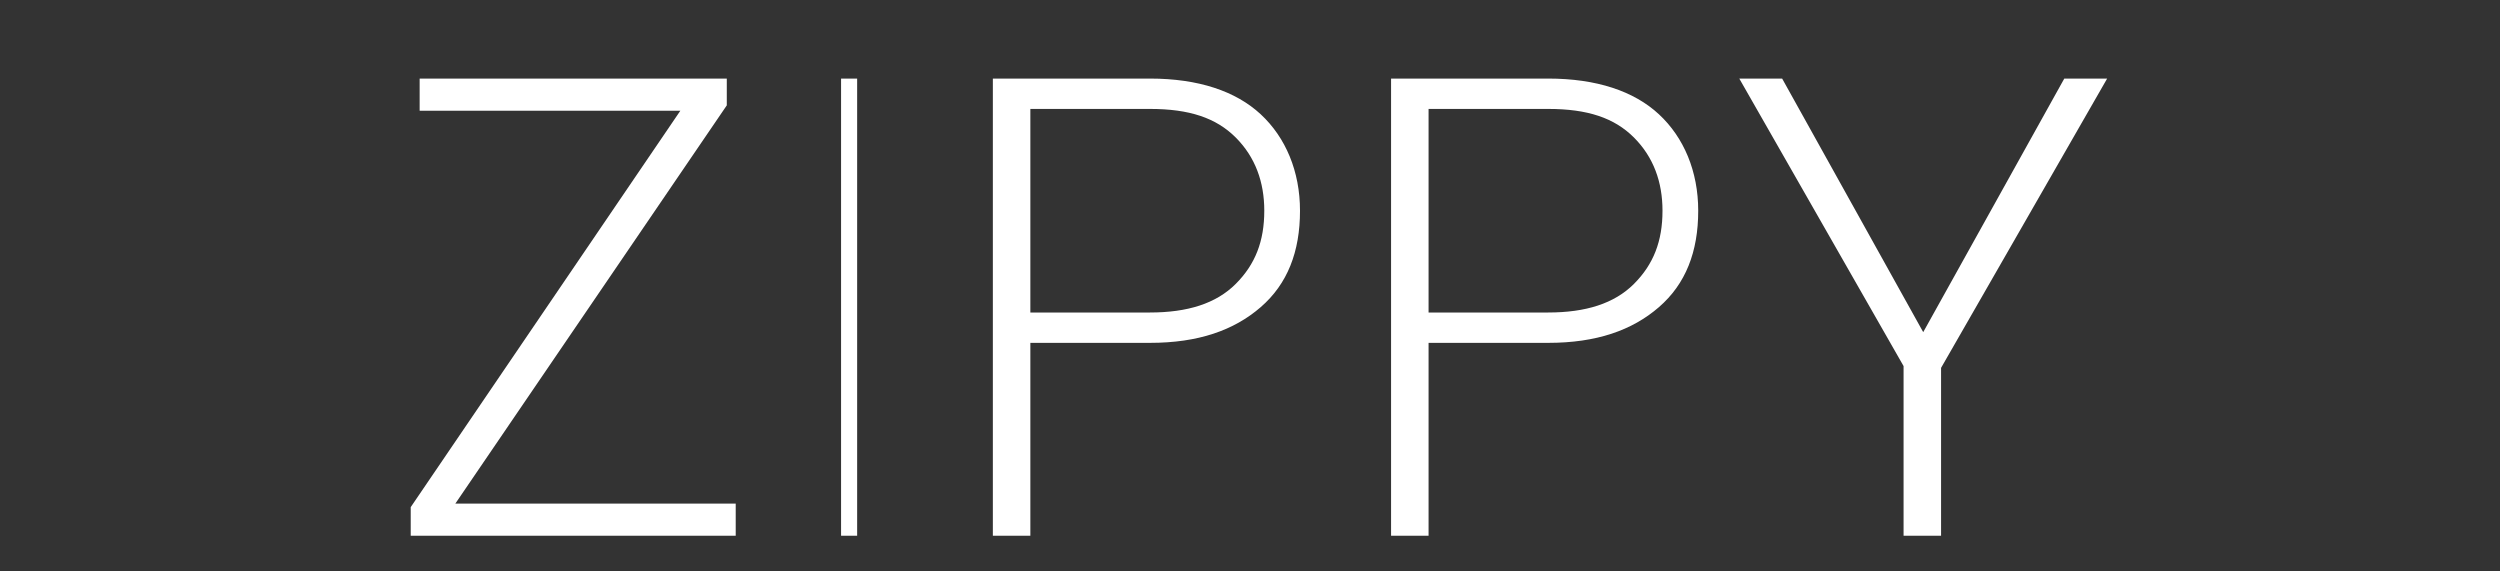 <?xml version="1.0" encoding="utf-8"?>
<!-- Generator: Adobe Illustrator 21.0.0, SVG Export Plug-In . SVG Version: 6.00 Build 0)  -->
<svg version="1.1" id="Layer_1" xmlns="http://www.w3.org/2000/svg" xmlns:xlink="http://www.w3.org/1999/xlink" x="0px" y="0px"
	 viewBox="0 0 140 32" enable-background="new 0 0 140 32" xml:space="preserve">
<rect x="0" y="0" width="140" height="32" fill="#333333" stroke="none"/>
<g>
	<path fill="#FFFFFF" d="M25.5,28.2h15.7V30H23v-1.6L38.1,6.2H23.5V4.4h17.2v1.5L25.5,28.2z"/>
	<path fill="#FFFFFF" d="M48,30h-0.9V4.4H48V30z"/>
	<path fill="#FFFFFF" d="M57.7,19.3V30h-2.1V4.4h8.8c2.7,0,4.8,0.7,6.2,2s2.2,3.2,2.2,5.4c0,2.3-0.7,4.1-2.2,5.4s-3.5,2-6.2,2H57.7z
		 M57.7,17.5h6.7c2.1,0,3.7-0.5,4.8-1.6s1.6-2.4,1.6-4.1c0-1.6-0.5-3-1.6-4.1s-2.6-1.6-4.8-1.6h-6.7V17.5z"/>
	<path fill="#FFFFFF" d="M80,19.3V30h-2.1V4.4h8.8c2.7,0,4.8,0.7,6.2,2s2.2,3.2,2.2,5.4c0,2.3-0.7,4.1-2.2,5.4s-3.5,2-6.2,2H80z
		 M80,17.5h6.7c2.1,0,3.7-0.5,4.8-1.6s1.6-2.4,1.6-4.1c0-1.6-0.5-3-1.6-4.1s-2.6-1.6-4.8-1.6H80V17.5z"/>
	<path fill="#FFFFFF" d="M107.7,18.6l7.9-14.2h2.4l-9.3,16.2V30h-2.1v-9.5L97.4,4.4h2.4L107.7,18.6z"/>
</g>
</svg>
